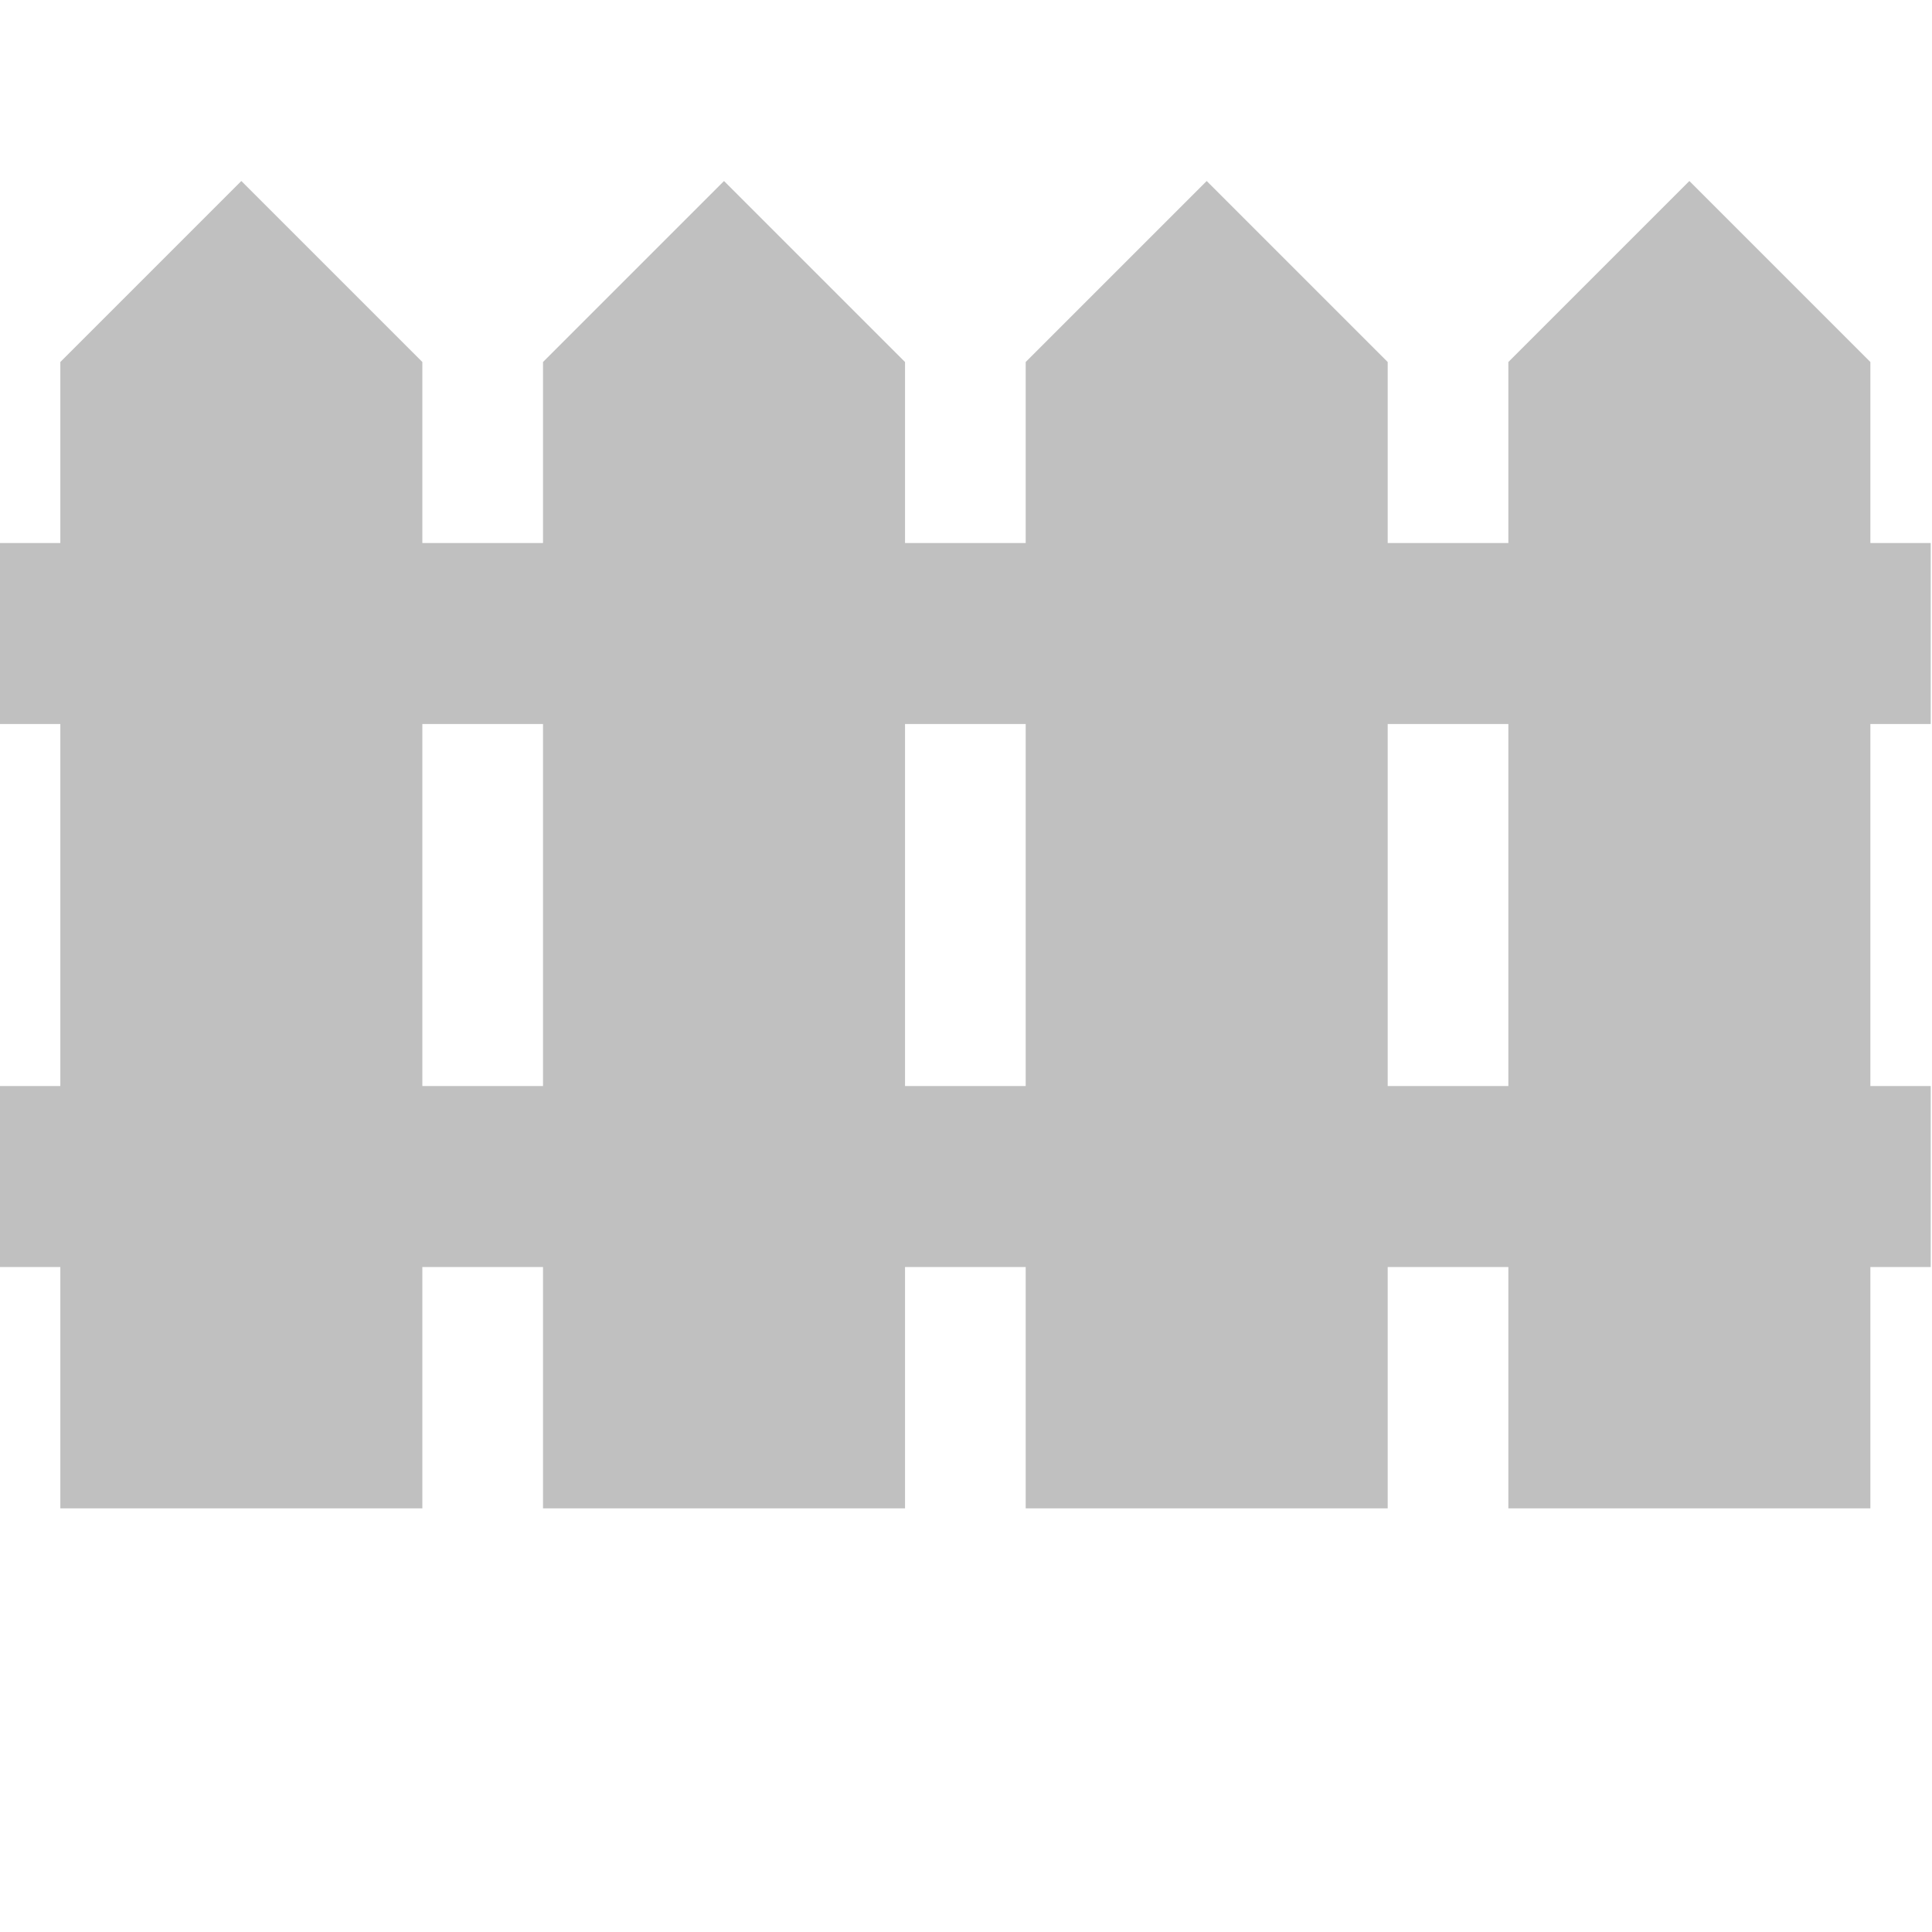 <?xml version="1.0" encoding="UTF-8"?>
<svg width="32" height="32" version="1.1" viewBox="0 0 17.9 17.9" xmlns="http://www.w3.org/2000/svg"><path transform="scale(.559)" d="m4 3-3 3v3h-1v3h1v6h-1v3h1v4h6v-4h2v4h6v-4h2v4h6v-4h2v4h6v-4h1v-3h-1v-6h1v-3h-1v-3l-3-3-3 3v3h-2v-3l-3-3-3 3v3h-2v-3l-3-3-3 3v3h-2v-3l-3-3zm3 9h2v6h-2v-6zm8 0h2v6h-2v-6zm8 0h2v6h-2v-6z" fill="#c0c0c0"/></svg>